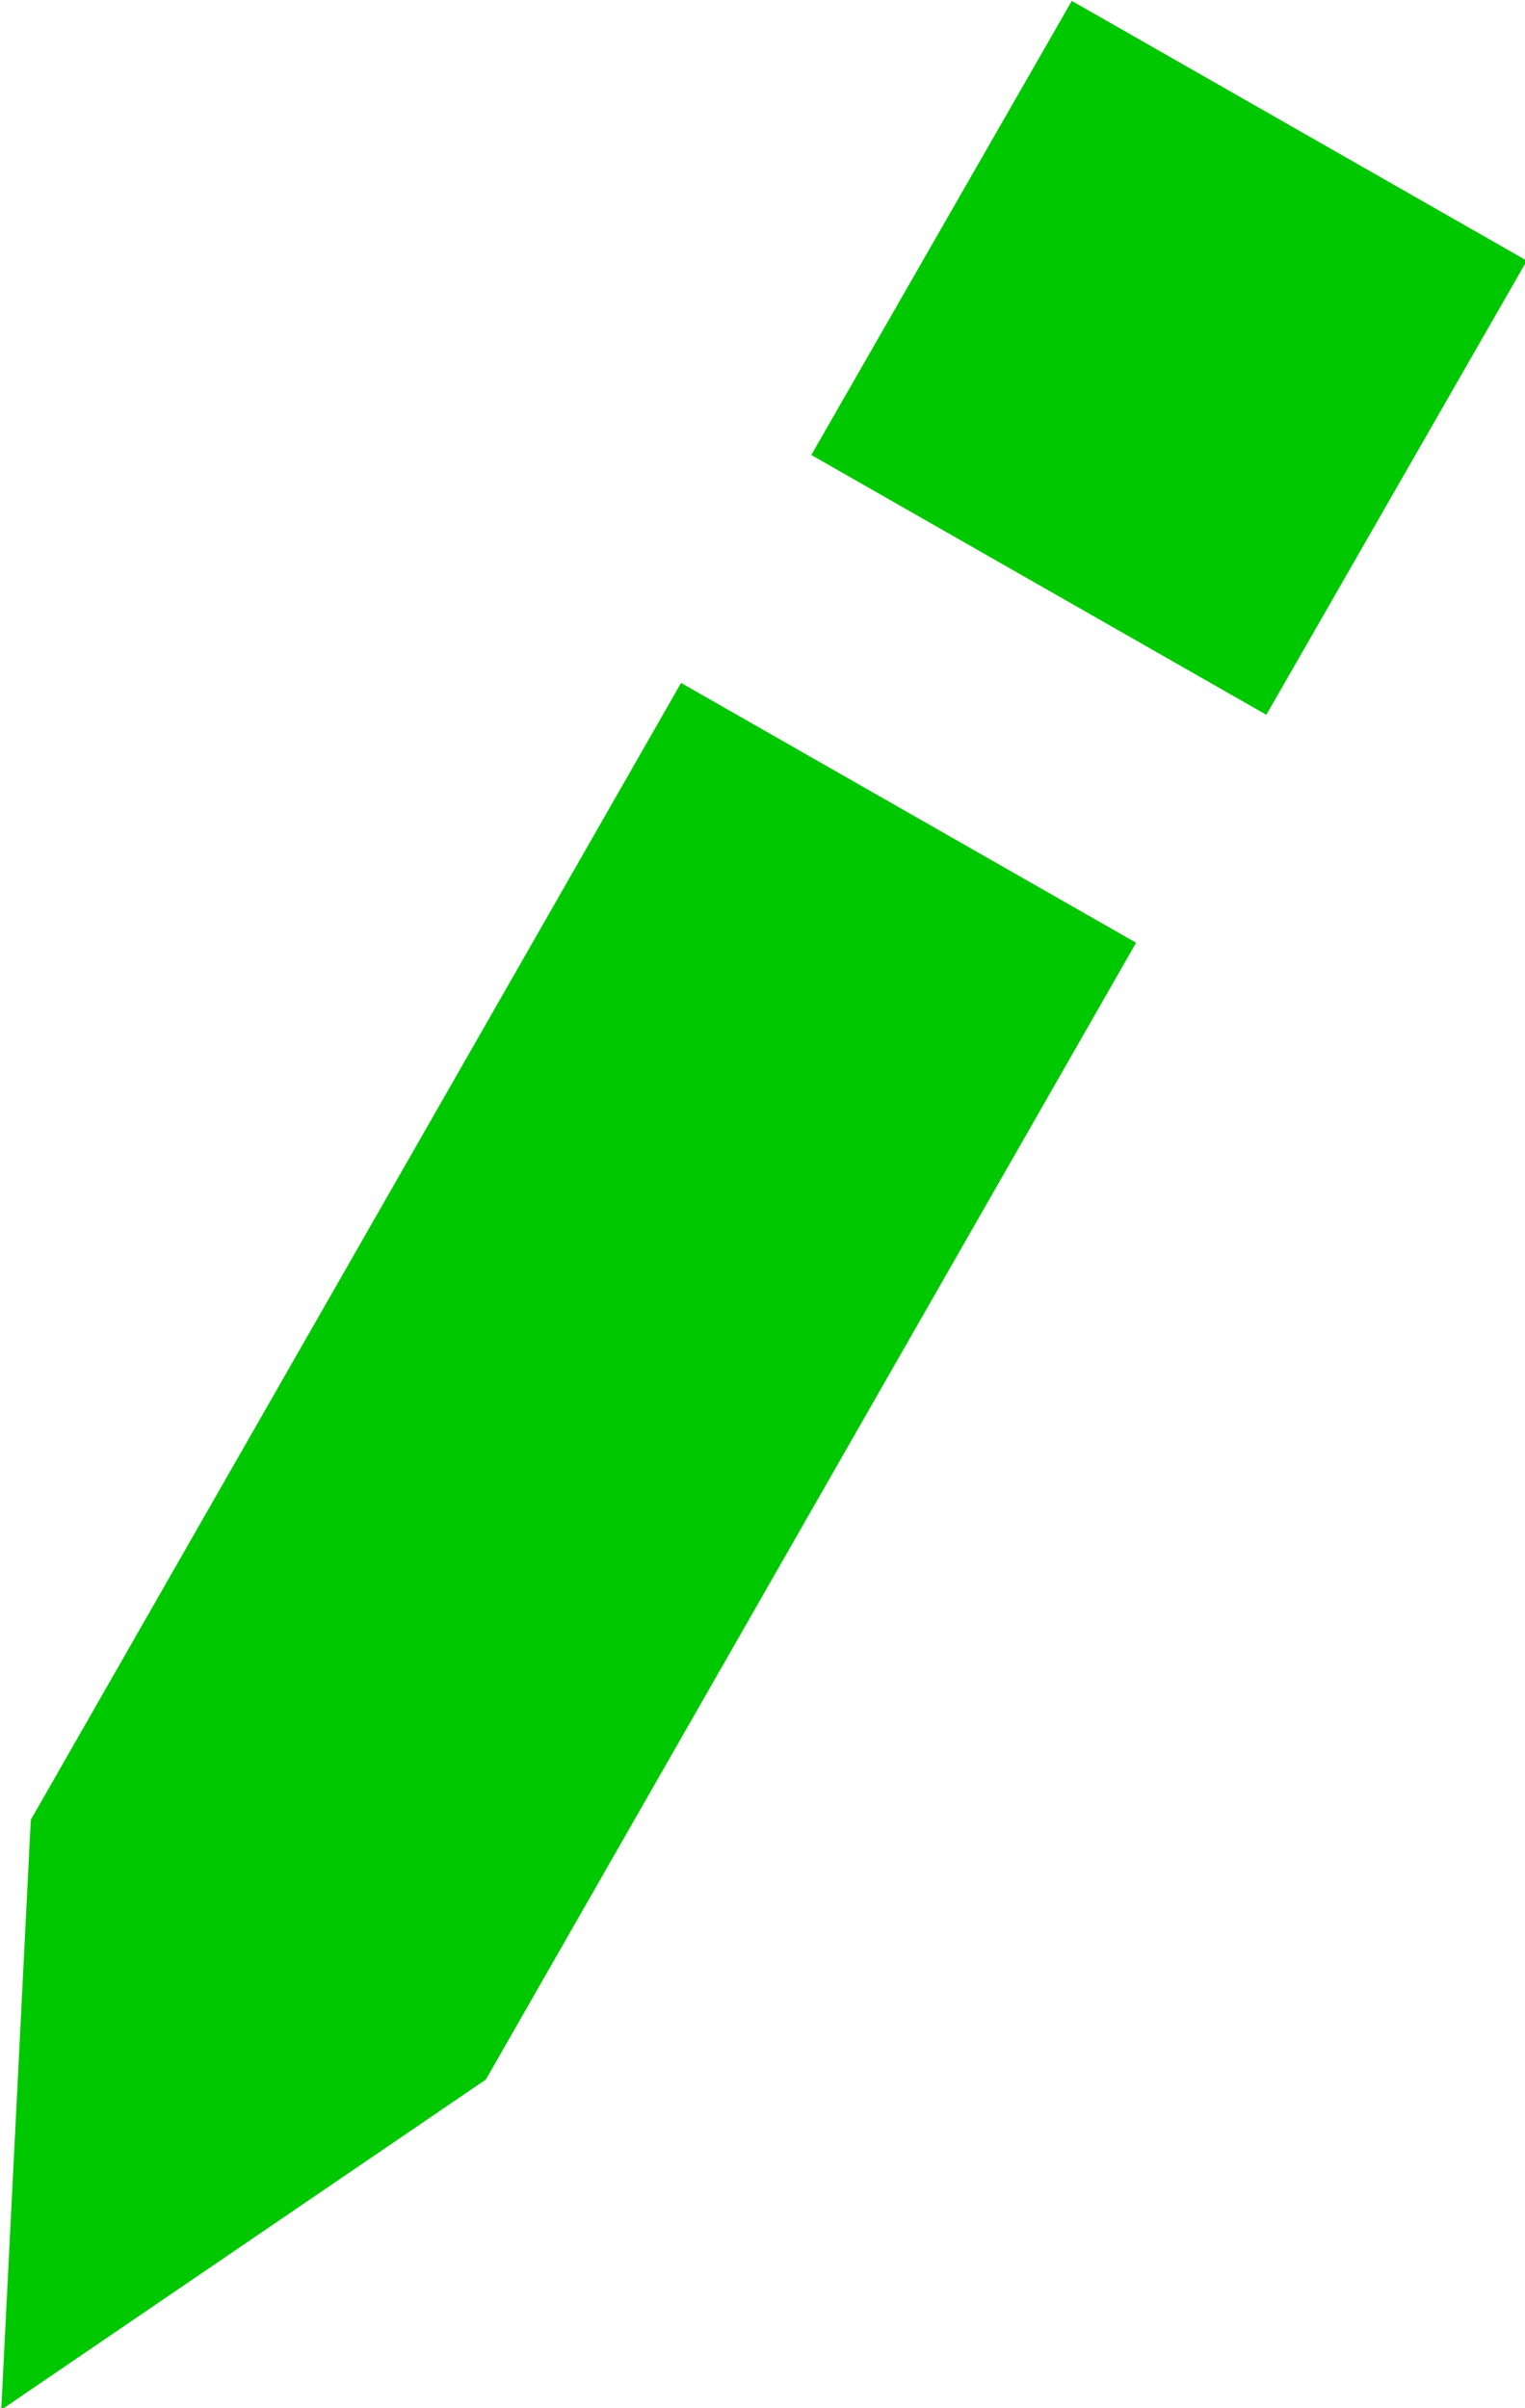 <?xml version="1.0" encoding="UTF-8" standalone="no"?>
<!-- Creator: CorelDRAW X7 -->

<svg
   xml:space="preserve"
   width="19.002"
   height="30"
   version="1.0"
   style="clip-rule:evenodd;fill-rule:evenodd;image-rendering:optimizeQuality;shape-rendering:geometricPrecision;text-rendering:geometricPrecision"
   viewBox="0 0 1900169.6 3000000"
   id="svg20"
   sodipodi:docname="Edit.svg"
   inkscape:version="1.1.2 (b8e25be833, 2022-02-05)"
   xmlns:inkscape="http://www.inkscape.org/namespaces/inkscape"
   xmlns:sodipodi="http://sodipodi.sourceforge.net/DTD/sodipodi-0.dtd"
   xmlns="http://www.w3.org/2000/svg"
   xmlns:svg="http://www.w3.org/2000/svg"><sodipodi:namedview
   id="namedview22"
   pagecolor="#ffffff"
   bordercolor="#999999"
   borderopacity="1"
   inkscape:pageshadow="0"
   inkscape:pageopacity="0"
   inkscape:pagecheckerboard="0"
   showgrid="false"
   inkscape:zoom="3.6025641"
   inkscape:cx="22.900356"
   inkscape:cy="37.75089"
   inkscape:window-width="1366"
   inkscape:window-height="745"
   inkscape:window-x="-8"
   inkscape:window-y="-8"
   inkscape:window-maximized="1"
   inkscape:current-layer="Layer_x0020_1" />
 <defs
   id="defs11">
  <style
   type="text/css"
   id="style9">
   <![CDATA[
    .fil0 {fill:#00C800}
   ]]>
  </style>
 </defs>
 <g
   id="Layer_x0020_1"
   inkscape:label="Layer 1"
   inkscape:groupmode="layer"
   transform="translate(-5491426,-4021873)">
  <g
   id="_2129843870784"
   transform="matrix(0.654,0,0,0.654,1901540.7,1392672)">
   <path
   class="fil0"
   d="m 5547793,7486797 1238897,-2165651 866968,494922 -1238896,2165651 -923336,629236 z"
   id="path14" />
   <path
   class="fil0"
   d="m 7034799,4886954 496337,-865081 866968,494922 -496337,865081 z"
   id="path16" />
  </g>
 </g>
</svg>
